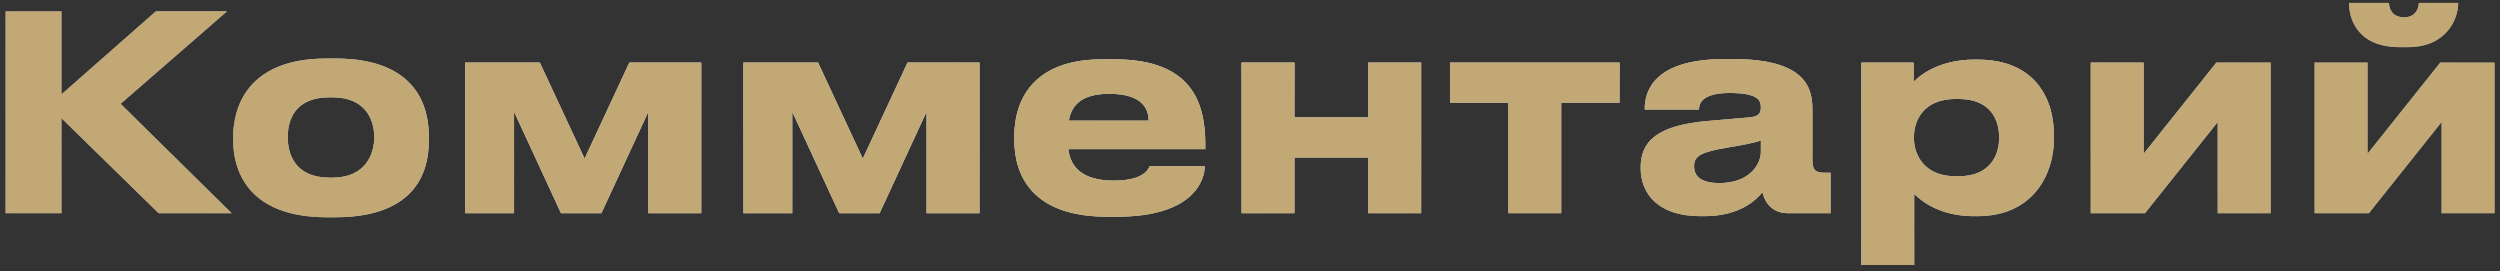 <svg width="129" height="14" viewBox="0 0 129 14" fill="none" xmlns="http://www.w3.org/2000/svg">
<rect x="0" y="0" width="129" height="14" fill="#333333" stroke="none"/>
<path d="M8.184 11L3.172 6.1V11H0.288V0.584H3.172V4.868L8.044 0.584H11.712L6.224 5.358L11.95 11H8.184ZM17.297 11.21H16.863C12.677 11.21 12.033 8.662 12.033 7.248V7.052C12.033 5.652 12.677 3.02 16.849 3.02H17.311C21.623 3.02 22.127 5.666 22.127 7.038V7.262C22.127 8.662 21.623 11.21 17.297 11.21ZM17.003 9.166H17.157C18.879 9.166 19.313 7.934 19.313 7.08C19.313 6.198 18.879 5.022 17.157 5.022H17.003C15.211 5.022 14.847 6.198 14.847 7.08C14.847 7.934 15.211 9.166 17.003 9.166ZM26.525 5.764V11H24.005V3.23H27.855L30.165 8.186L32.475 3.23H36.185V11H33.455V5.764L31.033 11H28.947L26.525 5.764ZM40.881 5.764V11H38.361V3.23H42.211L44.521 8.186L46.831 3.23H50.541V11H47.811V5.764L45.389 11H43.303L40.881 5.764ZM57.238 4.84C55.824 4.84 55.292 5.414 55.152 6.226H59.268C59.268 5.652 58.988 4.84 57.238 4.84ZM59.324 8.578H62.166C62.166 9.222 61.662 11.182 57.644 11.182H57.126C53.29 11.182 52.338 9.082 52.338 7.22V7.024C52.338 5.274 53.206 3.062 56.888 3.062H57.504C61.48 3.062 62.194 5.274 62.194 7.444V7.696H55.124C55.236 8.592 55.81 9.32 57.476 9.32C59.058 9.32 59.254 8.704 59.324 8.578ZM66.794 11H64.064V3.23H66.794V6.058H70.602V3.23H73.332V11H70.602V8.13H66.794V11ZM77.829 11V5.302H74.819V3.23H83.569V5.302H80.559V11H77.829ZM88.718 9.446C90.314 9.446 90.86 8.438 90.86 7.85V7.248C90.622 7.346 89.936 7.486 89.152 7.612C87.836 7.836 87.416 8.018 87.416 8.564V8.592C87.416 9.082 87.766 9.446 88.718 9.446ZM90.944 9.922C90.608 10.328 89.768 11.154 87.948 11.154H87.724C85.554 11.154 84.658 9.978 84.658 8.69V8.634C84.658 7.29 85.512 6.464 88.144 6.24L90.272 6.058C90.706 6.016 90.86 5.876 90.86 5.554C90.86 5.19 90.748 4.798 89.236 4.798C87.808 4.798 87.668 5.358 87.668 5.652H84.868V5.624C84.868 4.854 85.176 3.048 88.998 3.048H89.432C93.282 3.048 93.52 4.63 93.52 5.666V8.228C93.52 8.718 93.618 8.914 94.164 8.914H94.458V11H92.246C91.434 11 91.056 10.426 90.944 9.922ZM103.155 7.122V7.08C103.155 6.24 102.763 5.106 101.055 5.106H100.915C99.277 5.106 98.759 6.184 98.759 7.08V7.122C98.759 7.976 99.277 9.096 100.915 9.096H101.055C102.763 9.096 103.155 7.92 103.155 7.122ZM96.043 13.674V3.23H98.745V4.224C99.081 3.86 100.103 3.076 101.867 3.076H102.049C105.017 3.076 105.983 5.106 105.983 6.954V7.192C105.983 8.886 104.989 11.154 102.035 11.154H101.839C100.061 11.154 99.109 10.342 98.773 10.006V13.674H96.043ZM114.434 6.296L110.682 11H107.882V3.23H110.612V7.934L114.364 3.23H117.164V11H114.434V6.296ZM125.987 6.296L122.235 11H119.435V3.23H122.165V7.934L125.917 3.23H128.717V11H125.987V6.296ZM124.251 2.432H123.831C121.605 2.432 121.213 0.92 121.213 0.192V0.15H123.271C123.271 0.332 123.355 0.892 124.055 0.892C124.713 0.892 124.811 0.332 124.811 0.15H126.841V0.192C126.841 0.92 126.281 2.432 124.251 2.432Z" fill="url(#paint0_linear_41_312)"/>
<path d="M8.184 11L3.172 6.1V11H0.288V0.584H3.172V4.868L8.044 0.584H11.712L6.224 5.358L11.95 11H8.184ZM17.297 11.21H16.863C12.677 11.21 12.033 8.662 12.033 7.248V7.052C12.033 5.652 12.677 3.02 16.849 3.02H17.311C21.623 3.02 22.127 5.666 22.127 7.038V7.262C22.127 8.662 21.623 11.21 17.297 11.21ZM17.003 9.166H17.157C18.879 9.166 19.313 7.934 19.313 7.08C19.313 6.198 18.879 5.022 17.157 5.022H17.003C15.211 5.022 14.847 6.198 14.847 7.08C14.847 7.934 15.211 9.166 17.003 9.166ZM26.525 5.764V11H24.005V3.23H27.855L30.165 8.186L32.475 3.23H36.185V11H33.455V5.764L31.033 11H28.947L26.525 5.764ZM40.881 5.764V11H38.361V3.23H42.211L44.521 8.186L46.831 3.23H50.541V11H47.811V5.764L45.389 11H43.303L40.881 5.764ZM57.238 4.84C55.824 4.84 55.292 5.414 55.152 6.226H59.268C59.268 5.652 58.988 4.84 57.238 4.84ZM59.324 8.578H62.166C62.166 9.222 61.662 11.182 57.644 11.182H57.126C53.29 11.182 52.338 9.082 52.338 7.22V7.024C52.338 5.274 53.206 3.062 56.888 3.062H57.504C61.48 3.062 62.194 5.274 62.194 7.444V7.696H55.124C55.236 8.592 55.81 9.32 57.476 9.32C59.058 9.32 59.254 8.704 59.324 8.578ZM66.794 11H64.064V3.23H66.794V6.058H70.602V3.23H73.332V11H70.602V8.13H66.794V11ZM77.829 11V5.302H74.819V3.23H83.569V5.302H80.559V11H77.829ZM88.718 9.446C90.314 9.446 90.86 8.438 90.86 7.85V7.248C90.622 7.346 89.936 7.486 89.152 7.612C87.836 7.836 87.416 8.018 87.416 8.564V8.592C87.416 9.082 87.766 9.446 88.718 9.446ZM90.944 9.922C90.608 10.328 89.768 11.154 87.948 11.154H87.724C85.554 11.154 84.658 9.978 84.658 8.69V8.634C84.658 7.29 85.512 6.464 88.144 6.24L90.272 6.058C90.706 6.016 90.86 5.876 90.86 5.554C90.86 5.19 90.748 4.798 89.236 4.798C87.808 4.798 87.668 5.358 87.668 5.652H84.868V5.624C84.868 4.854 85.176 3.048 88.998 3.048H89.432C93.282 3.048 93.52 4.63 93.52 5.666V8.228C93.52 8.718 93.618 8.914 94.164 8.914H94.458V11H92.246C91.434 11 91.056 10.426 90.944 9.922ZM103.155 7.122V7.08C103.155 6.24 102.763 5.106 101.055 5.106H100.915C99.277 5.106 98.759 6.184 98.759 7.08V7.122C98.759 7.976 99.277 9.096 100.915 9.096H101.055C102.763 9.096 103.155 7.92 103.155 7.122ZM96.043 13.674V3.23H98.745V4.224C99.081 3.86 100.103 3.076 101.867 3.076H102.049C105.017 3.076 105.983 5.106 105.983 6.954V7.192C105.983 8.886 104.989 11.154 102.035 11.154H101.839C100.061 11.154 99.109 10.342 98.773 10.006V13.674H96.043ZM114.434 6.296L110.682 11H107.882V3.23H110.612V7.934L114.364 3.23H117.164V11H114.434V6.296ZM125.987 6.296L122.235 11H119.435V3.23H122.165V7.934L125.917 3.23H128.717V11H125.987V6.296ZM124.251 2.432H123.831C121.605 2.432 121.213 0.92 121.213 0.192V0.15H123.271C123.271 0.332 123.355 0.892 124.055 0.892C124.713 0.892 124.811 0.332 124.811 0.15H126.841V0.192C126.841 0.92 126.281 2.432 124.251 2.432Z" fill="url(#paint1_radial_41_312)" style="mix-blend-mode:overlay"/>
<path d="M8.184 11L3.172 6.1V11H0.288V0.584H3.172V4.868L8.044 0.584H11.712L6.224 5.358L11.95 11H8.184ZM17.297 11.21H16.863C12.677 11.21 12.033 8.662 12.033 7.248V7.052C12.033 5.652 12.677 3.02 16.849 3.02H17.311C21.623 3.02 22.127 5.666 22.127 7.038V7.262C22.127 8.662 21.623 11.21 17.297 11.21ZM17.003 9.166H17.157C18.879 9.166 19.313 7.934 19.313 7.08C19.313 6.198 18.879 5.022 17.157 5.022H17.003C15.211 5.022 14.847 6.198 14.847 7.08C14.847 7.934 15.211 9.166 17.003 9.166ZM26.525 5.764V11H24.005V3.23H27.855L30.165 8.186L32.475 3.23H36.185V11H33.455V5.764L31.033 11H28.947L26.525 5.764ZM40.881 5.764V11H38.361V3.23H42.211L44.521 8.186L46.831 3.23H50.541V11H47.811V5.764L45.389 11H43.303L40.881 5.764ZM57.238 4.84C55.824 4.84 55.292 5.414 55.152 6.226H59.268C59.268 5.652 58.988 4.84 57.238 4.84ZM59.324 8.578H62.166C62.166 9.222 61.662 11.182 57.644 11.182H57.126C53.29 11.182 52.338 9.082 52.338 7.22V7.024C52.338 5.274 53.206 3.062 56.888 3.062H57.504C61.48 3.062 62.194 5.274 62.194 7.444V7.696H55.124C55.236 8.592 55.81 9.32 57.476 9.32C59.058 9.32 59.254 8.704 59.324 8.578ZM66.794 11H64.064V3.23H66.794V6.058H70.602V3.23H73.332V11H70.602V8.13H66.794V11ZM77.829 11V5.302H74.819V3.23H83.569V5.302H80.559V11H77.829ZM88.718 9.446C90.314 9.446 90.86 8.438 90.86 7.85V7.248C90.622 7.346 89.936 7.486 89.152 7.612C87.836 7.836 87.416 8.018 87.416 8.564V8.592C87.416 9.082 87.766 9.446 88.718 9.446ZM90.944 9.922C90.608 10.328 89.768 11.154 87.948 11.154H87.724C85.554 11.154 84.658 9.978 84.658 8.69V8.634C84.658 7.29 85.512 6.464 88.144 6.24L90.272 6.058C90.706 6.016 90.86 5.876 90.86 5.554C90.86 5.19 90.748 4.798 89.236 4.798C87.808 4.798 87.668 5.358 87.668 5.652H84.868V5.624C84.868 4.854 85.176 3.048 88.998 3.048H89.432C93.282 3.048 93.52 4.63 93.52 5.666V8.228C93.52 8.718 93.618 8.914 94.164 8.914H94.458V11H92.246C91.434 11 91.056 10.426 90.944 9.922ZM103.155 7.122V7.08C103.155 6.24 102.763 5.106 101.055 5.106H100.915C99.277 5.106 98.759 6.184 98.759 7.08V7.122C98.759 7.976 99.277 9.096 100.915 9.096H101.055C102.763 9.096 103.155 7.92 103.155 7.122ZM96.043 13.674V3.23H98.745V4.224C99.081 3.86 100.103 3.076 101.867 3.076H102.049C105.017 3.076 105.983 5.106 105.983 6.954V7.192C105.983 8.886 104.989 11.154 102.035 11.154H101.839C100.061 11.154 99.109 10.342 98.773 10.006V13.674H96.043ZM114.434 6.296L110.682 11H107.882V3.23H110.612V7.934L114.364 3.23H117.164V11H114.434V6.296ZM125.987 6.296L122.235 11H119.435V3.23H122.165V7.934L125.917 3.23H128.717V11H125.987V6.296ZM124.251 2.432H123.831C121.605 2.432 121.213 0.92 121.213 0.192V0.15H123.271C123.271 0.332 123.355 0.892 124.055 0.892C124.713 0.892 124.811 0.332 124.811 0.15H126.841V0.192C126.841 0.92 126.281 2.432 124.251 2.432Z" fill="url(#paint2_radial_41_312)"/>
<path d="M8.184 11L3.172 6.1V11H0.288V0.584H3.172V4.868L8.044 0.584H11.712L6.224 5.358L11.95 11H8.184ZM17.297 11.21H16.863C12.677 11.21 12.033 8.662 12.033 7.248V7.052C12.033 5.652 12.677 3.02 16.849 3.02H17.311C21.623 3.02 22.127 5.666 22.127 7.038V7.262C22.127 8.662 21.623 11.21 17.297 11.21ZM17.003 9.166H17.157C18.879 9.166 19.313 7.934 19.313 7.08C19.313 6.198 18.879 5.022 17.157 5.022H17.003C15.211 5.022 14.847 6.198 14.847 7.08C14.847 7.934 15.211 9.166 17.003 9.166ZM26.525 5.764V11H24.005V3.23H27.855L30.165 8.186L32.475 3.23H36.185V11H33.455V5.764L31.033 11H28.947L26.525 5.764ZM40.881 5.764V11H38.361V3.23H42.211L44.521 8.186L46.831 3.23H50.541V11H47.811V5.764L45.389 11H43.303L40.881 5.764ZM57.238 4.84C55.824 4.84 55.292 5.414 55.152 6.226H59.268C59.268 5.652 58.988 4.84 57.238 4.84ZM59.324 8.578H62.166C62.166 9.222 61.662 11.182 57.644 11.182H57.126C53.29 11.182 52.338 9.082 52.338 7.22V7.024C52.338 5.274 53.206 3.062 56.888 3.062H57.504C61.48 3.062 62.194 5.274 62.194 7.444V7.696H55.124C55.236 8.592 55.81 9.32 57.476 9.32C59.058 9.32 59.254 8.704 59.324 8.578ZM66.794 11H64.064V3.23H66.794V6.058H70.602V3.23H73.332V11H70.602V8.13H66.794V11ZM77.829 11V5.302H74.819V3.23H83.569V5.302H80.559V11H77.829ZM88.718 9.446C90.314 9.446 90.86 8.438 90.86 7.85V7.248C90.622 7.346 89.936 7.486 89.152 7.612C87.836 7.836 87.416 8.018 87.416 8.564V8.592C87.416 9.082 87.766 9.446 88.718 9.446ZM90.944 9.922C90.608 10.328 89.768 11.154 87.948 11.154H87.724C85.554 11.154 84.658 9.978 84.658 8.69V8.634C84.658 7.29 85.512 6.464 88.144 6.24L90.272 6.058C90.706 6.016 90.86 5.876 90.86 5.554C90.86 5.19 90.748 4.798 89.236 4.798C87.808 4.798 87.668 5.358 87.668 5.652H84.868V5.624C84.868 4.854 85.176 3.048 88.998 3.048H89.432C93.282 3.048 93.52 4.63 93.52 5.666V8.228C93.52 8.718 93.618 8.914 94.164 8.914H94.458V11H92.246C91.434 11 91.056 10.426 90.944 9.922ZM103.155 7.122V7.08C103.155 6.24 102.763 5.106 101.055 5.106H100.915C99.277 5.106 98.759 6.184 98.759 7.08V7.122C98.759 7.976 99.277 9.096 100.915 9.096H101.055C102.763 9.096 103.155 7.92 103.155 7.122ZM96.043 13.674V3.23H98.745V4.224C99.081 3.86 100.103 3.076 101.867 3.076H102.049C105.017 3.076 105.983 5.106 105.983 6.954V7.192C105.983 8.886 104.989 11.154 102.035 11.154H101.839C100.061 11.154 99.109 10.342 98.773 10.006V13.674H96.043ZM114.434 6.296L110.682 11H107.882V3.23H110.612V7.934L114.364 3.23H117.164V11H114.434V6.296ZM125.987 6.296L122.235 11H119.435V3.23H122.165V7.934L125.917 3.23H128.717V11H125.987V6.296ZM124.251 2.432H123.831C121.605 2.432 121.213 0.92 121.213 0.192V0.15H123.271C123.271 0.332 123.355 0.892 124.055 0.892C124.713 0.892 124.811 0.332 124.811 0.15H126.841V0.192C126.841 0.92 126.281 2.432 124.251 2.432Z" fill="#C1A875" style="mix-blend-mode:color"/>
<defs>
<linearGradient id="paint0_linear_41_312" x1="-1" y1="5.5" x2="130" y2="5.5" gradientUnits="userSpaceOnUse">
<stop stop-color="#576167"/>
<stop offset="0.191" stop-color="#9EA1A2"/>
<stop offset="0.396" stop-color="#848989"/>
<stop offset="0.621" stop-color="#576167"/>
<stop offset="0.83" stop-color="#757A7C"/>
<stop offset="1" stop-color="#576167"/>
</linearGradient>
<radialGradient id="paint1_radial_41_312" cx="0" cy="0" r="1" gradientUnits="userSpaceOnUse" gradientTransform="translate(68.764 -1.785) rotate(90) scale(14.117 99.106)">
<stop stop-color="white"/>
<stop offset="1" stop-color="white" stop-opacity="0"/>
</radialGradient>
<radialGradient id="paint2_radial_41_312" cx="0" cy="0" r="1" gradientUnits="userSpaceOnUse" gradientTransform="translate(76.174 19.483) rotate(-89.406) scale(20.229 141.711)">
<stop stop-color="white"/>
<stop offset="1" stop-color="white" stop-opacity="0"/>
</radialGradient>
</defs>
</svg>
